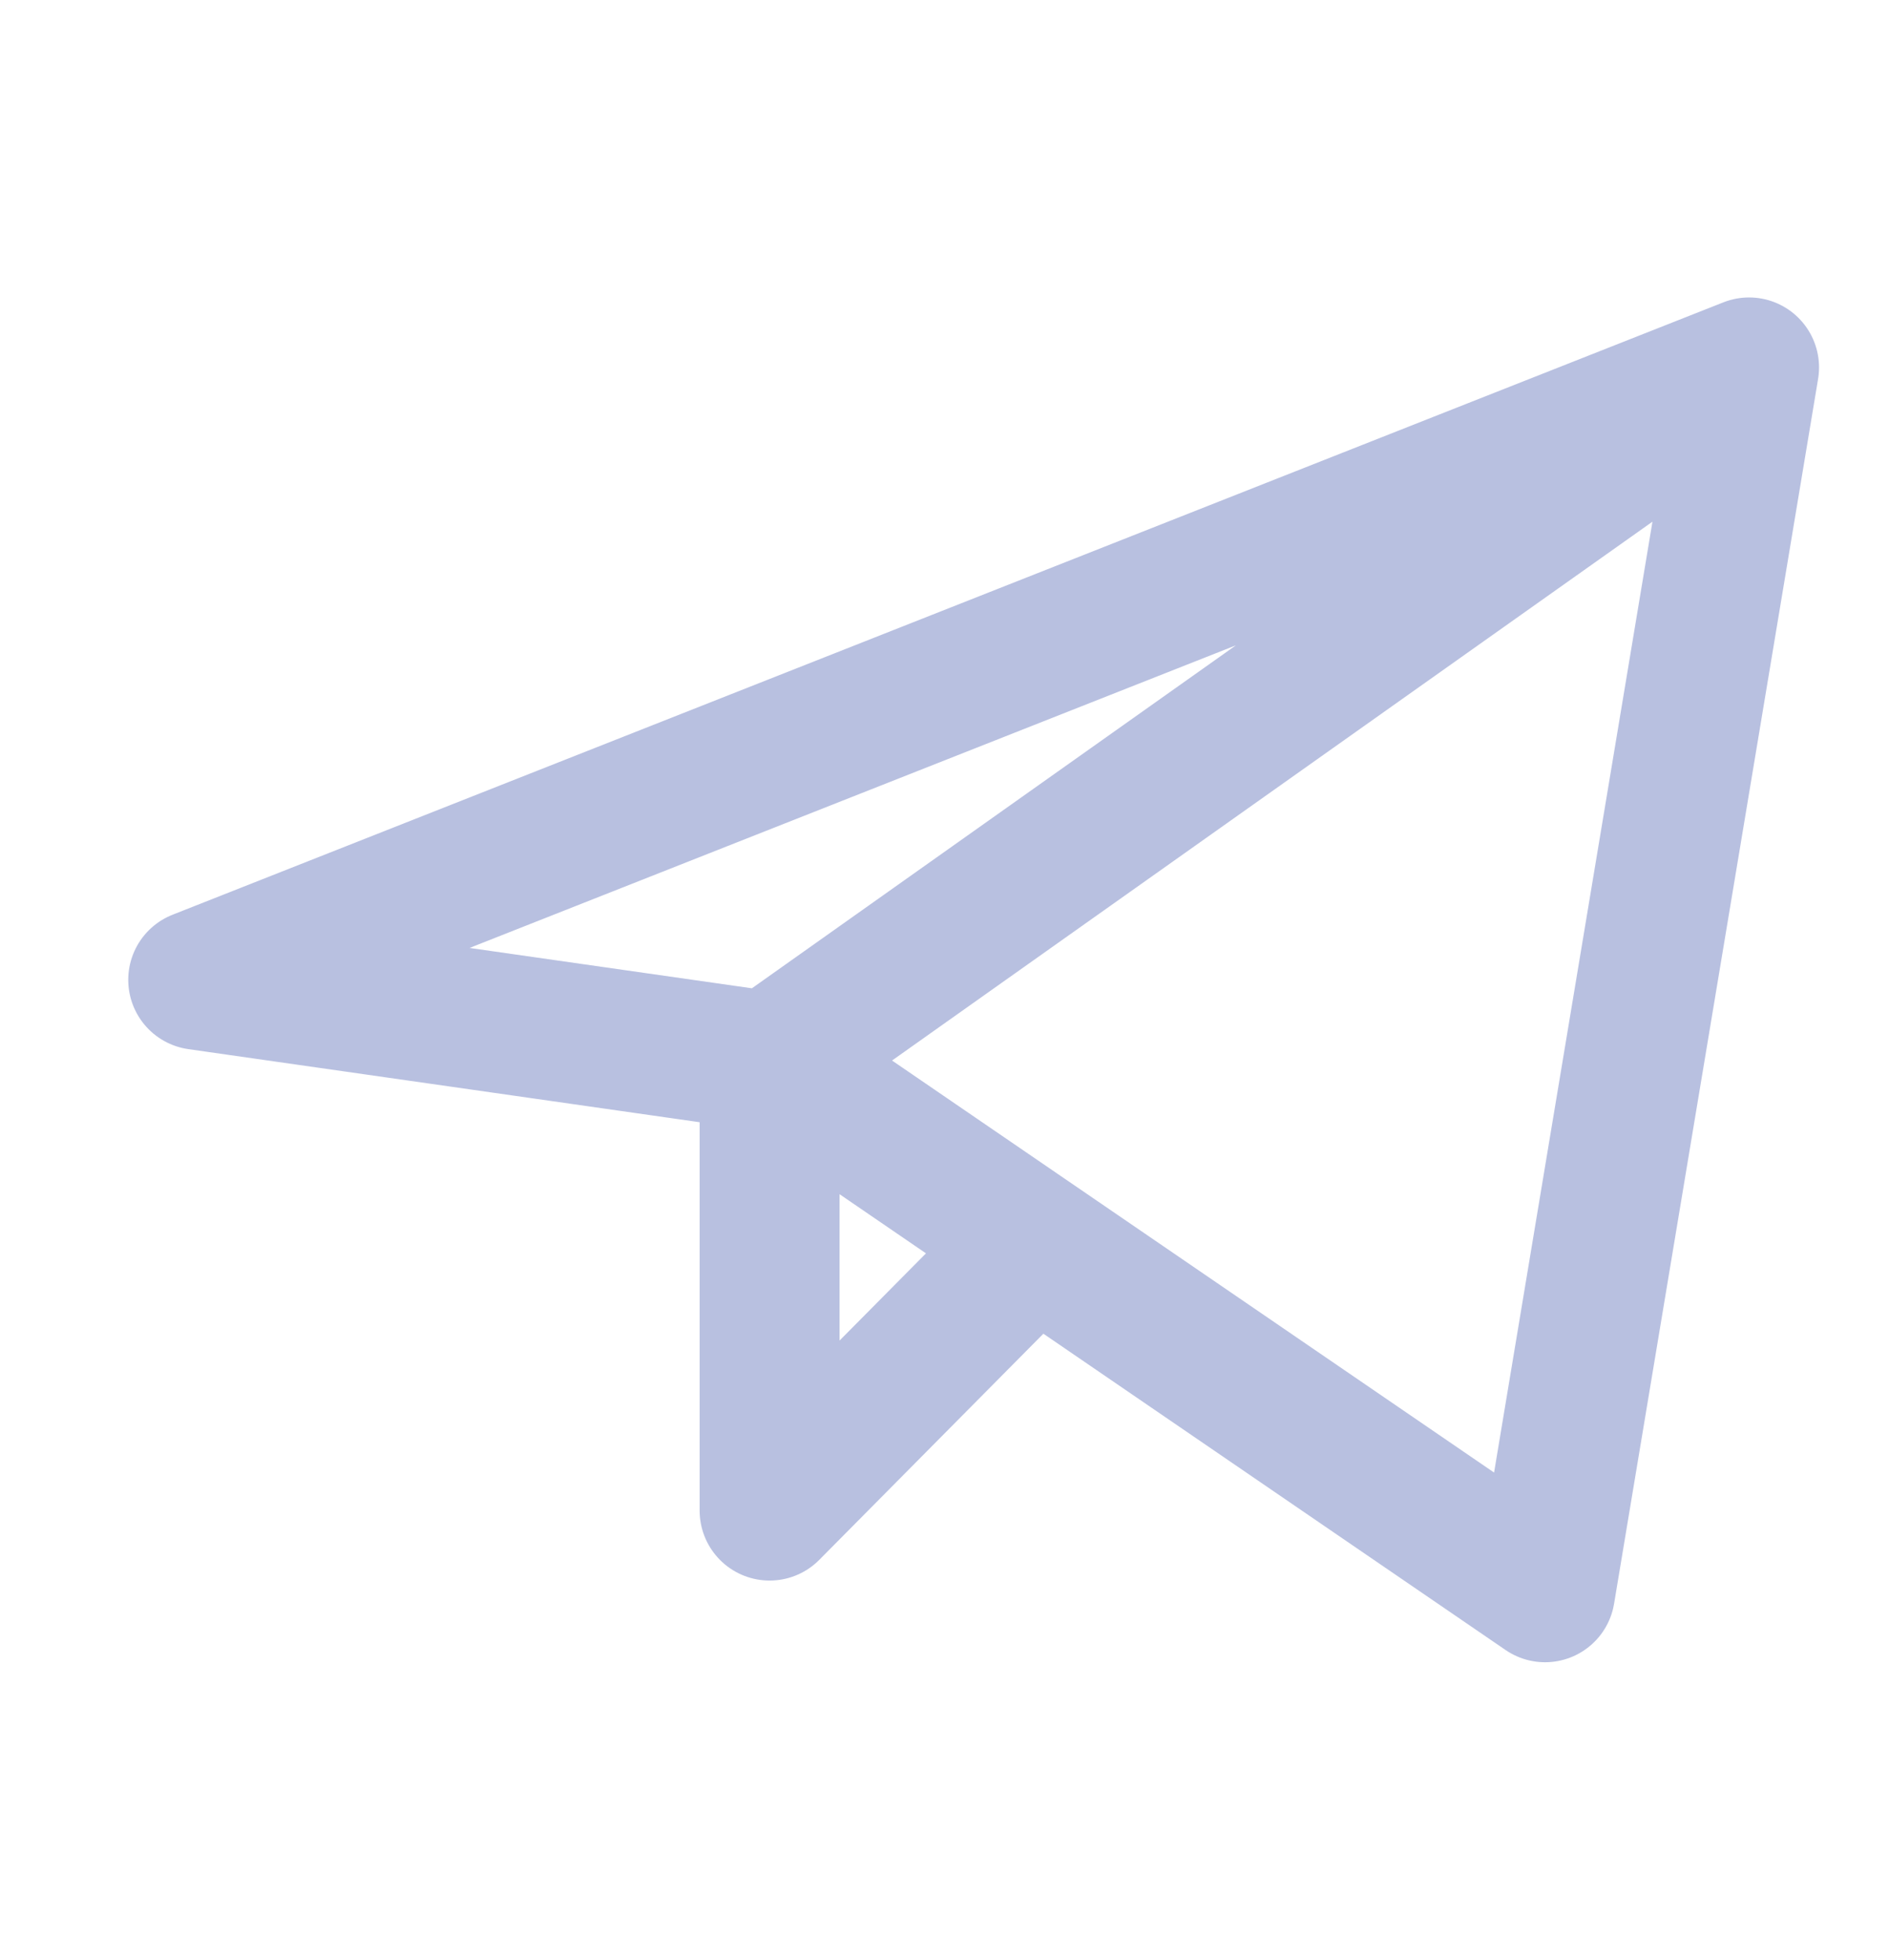<svg width="27" height="28" viewBox="0 0 27 28" fill="none" xmlns="http://www.w3.org/2000/svg">
<path d="M25 5.25L2.833 14L11 15.167M25 5.25L22.084 22.75L11 15.167M25 5.25L11 15.167M11 15.167V21.583L14.79 17.76" stroke="#B8C0E0" stroke-width="2" stroke-linecap="round" stroke-linejoin="round"/>
</svg>

